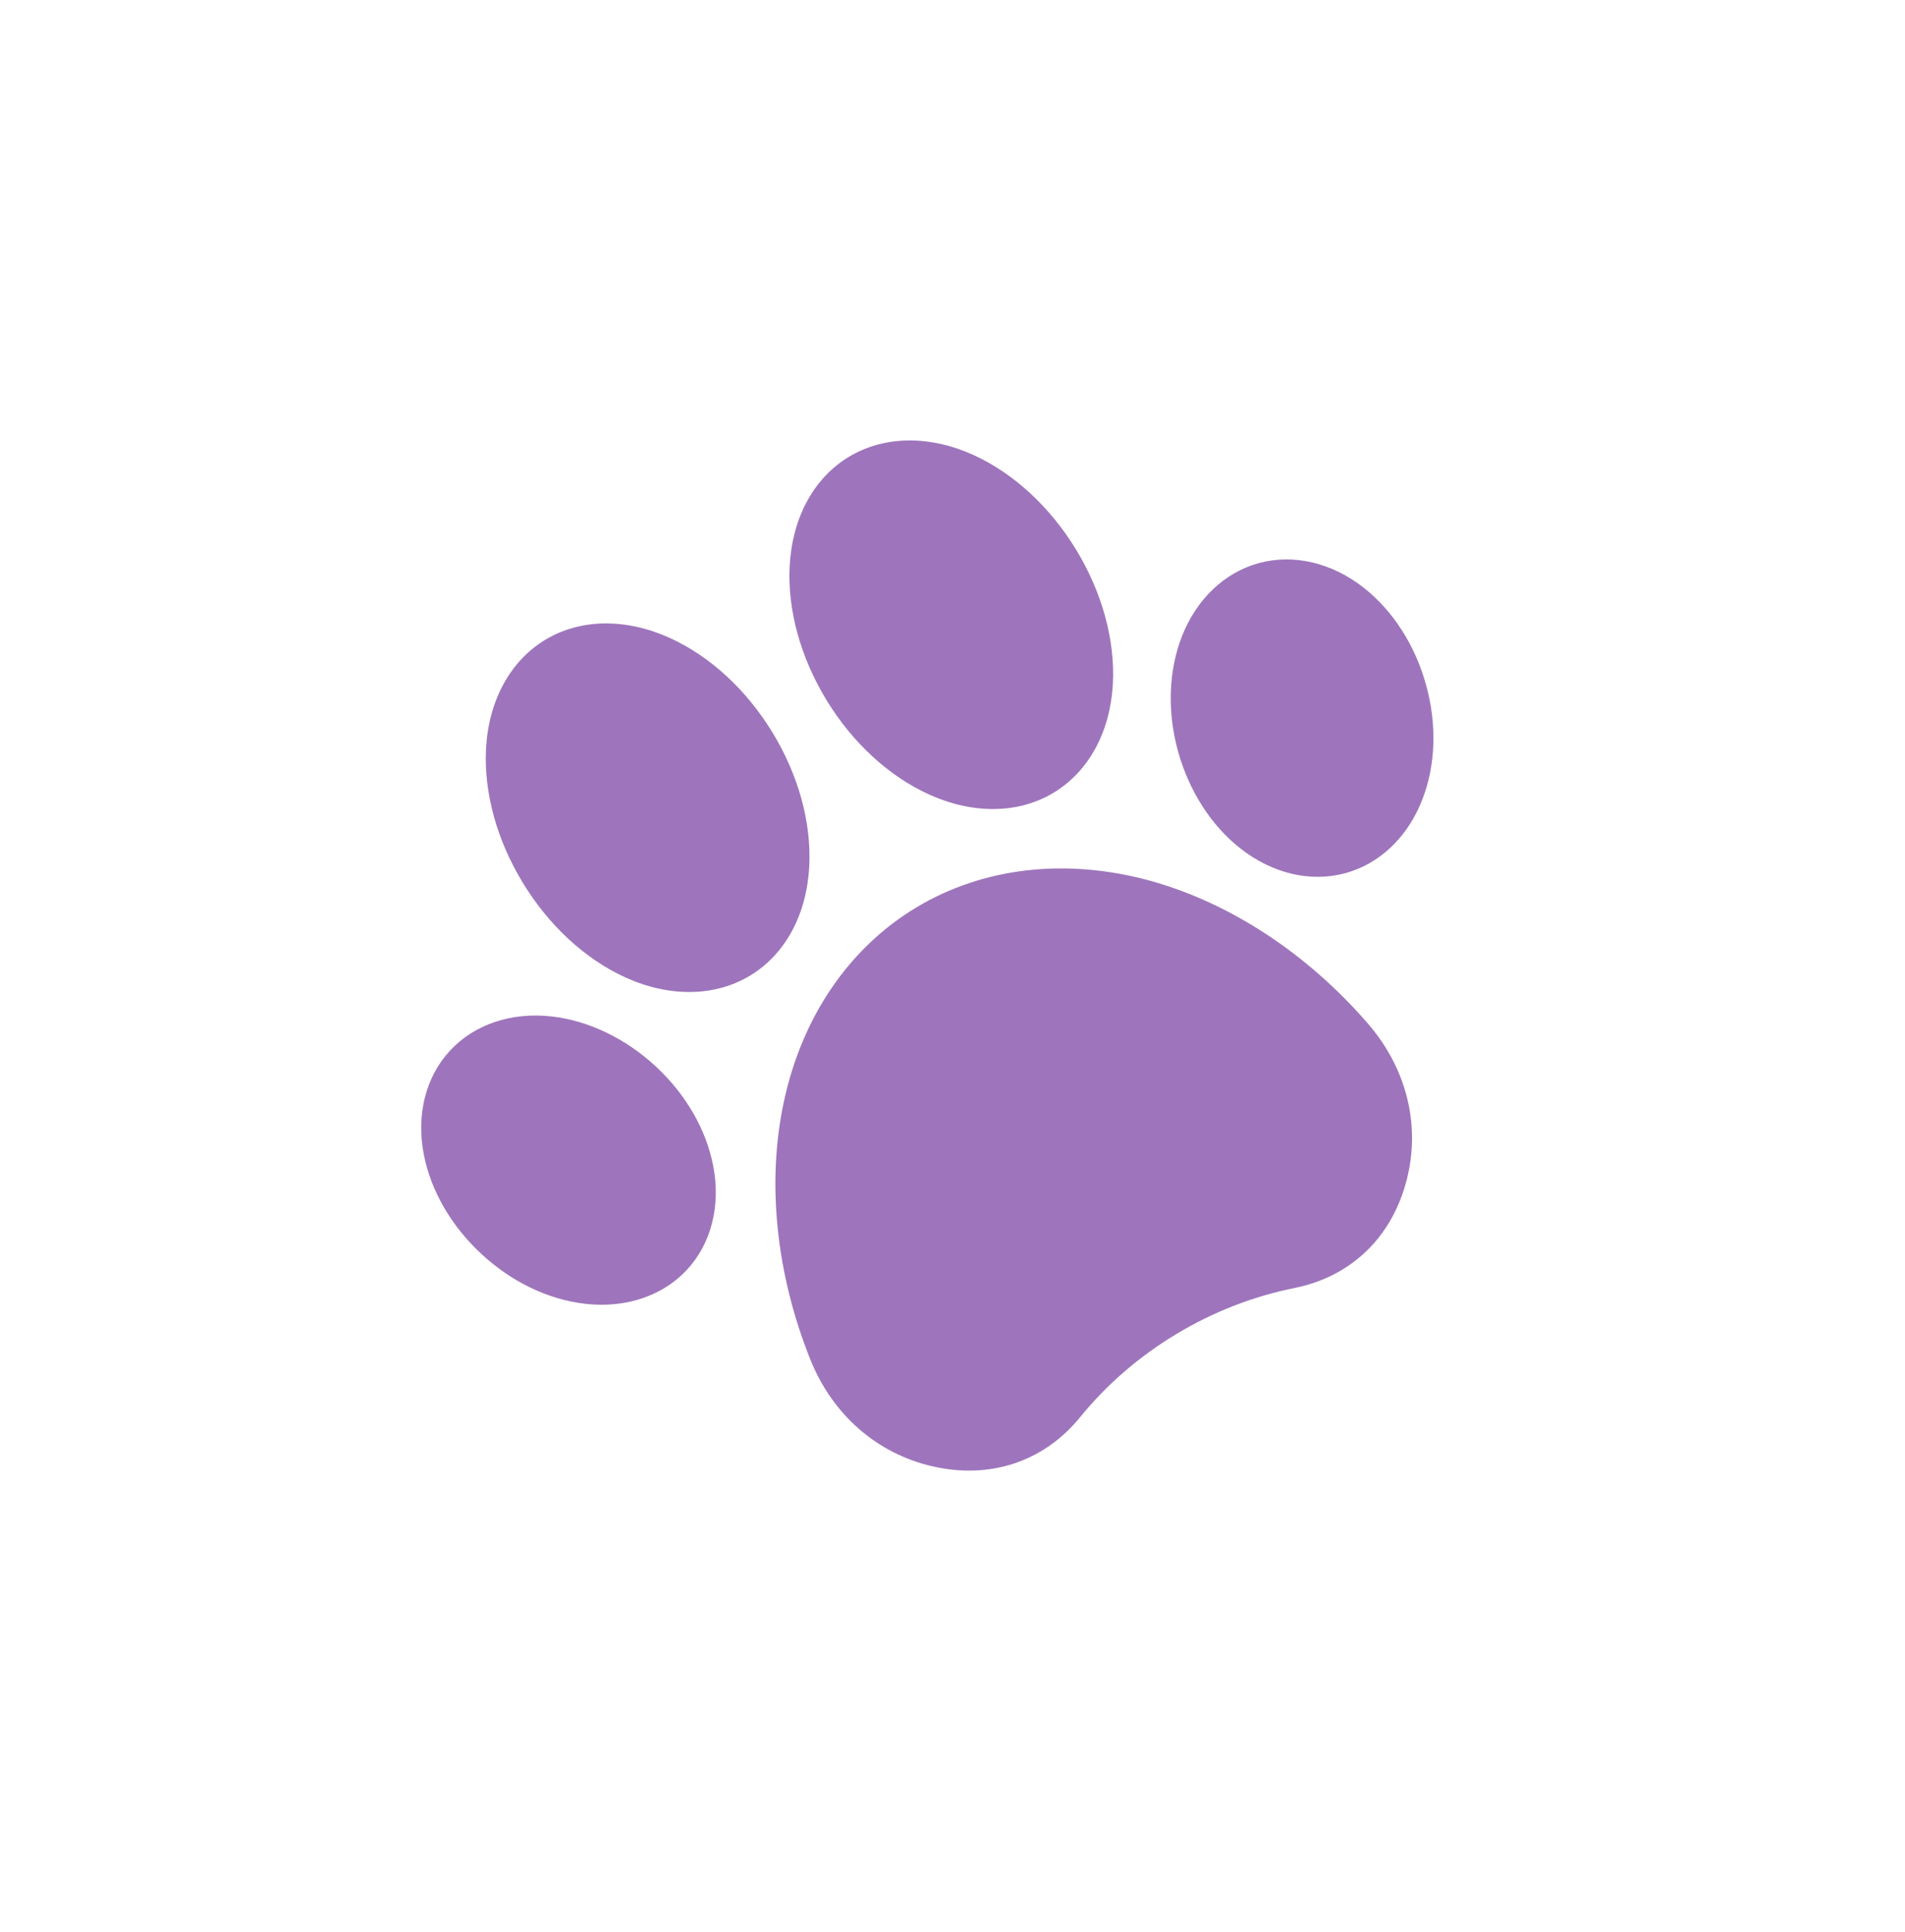 <svg width="72" height="73" viewBox="0 0 72 73" fill="none" xmlns="http://www.w3.org/2000/svg">
<path d="M53.896 25.873C54.312 27.363 54.265 28.899 53.763 30.198C53.364 31.236 52.692 32.058 51.849 32.566C51.531 32.757 51.195 32.901 50.835 32.999C49.526 33.352 48.082 33.009 46.875 32.057C45.773 31.191 44.943 29.891 44.526 28.402C44.114 26.91 44.162 25.373 44.659 24.077C45.209 22.652 46.275 21.631 47.587 21.276C48.897 20.923 50.344 21.264 51.551 22.216C52.649 23.084 53.484 24.381 53.896 25.873ZM28.348 36.868C29.674 36.069 30.49 34.567 30.585 32.745C30.673 31.092 30.18 29.294 29.197 27.681C28.212 26.066 26.837 24.799 25.323 24.111C23.655 23.353 21.938 23.376 20.611 24.175C19.281 24.977 18.465 26.479 18.369 28.301C18.285 29.951 18.778 31.75 19.763 33.364C20.746 34.978 22.121 36.245 23.632 36.934C25.3 37.693 27.018 37.67 28.348 36.868ZM39.821 29.956C41.151 29.155 41.966 27.652 42.062 25.83C42.146 24.18 41.653 22.381 40.67 20.768C39.685 19.153 38.31 17.886 36.8 17.197C35.131 16.438 33.414 16.462 32.084 17.263C30.757 18.062 29.942 19.565 29.846 21.386C29.758 23.039 30.252 24.837 31.236 26.452C32.219 28.066 33.594 29.332 35.108 30.02C36.777 30.779 38.494 30.755 39.821 29.956ZM24.784 40.297C23.645 39.243 22.253 38.573 20.866 38.412C19.341 38.236 17.938 38.703 17.014 39.696C16.09 40.689 15.727 42.12 16.017 43.624C16.283 44.994 17.054 46.33 18.193 47.384C19.328 48.44 20.72 49.109 22.11 49.268C23.22 49.396 24.264 49.185 25.107 48.677C25.421 48.488 25.709 48.256 25.96 47.987C26.884 46.993 27.246 45.562 26.956 44.058C26.694 42.686 25.92 41.352 24.784 40.297ZM43.469 33.282C40.295 32.412 37.157 32.771 34.623 34.297C32.09 35.823 30.314 38.425 29.629 41.62C28.97 44.671 29.328 48.138 30.632 51.387C31.466 53.459 33.141 54.926 35.235 55.409C37.414 55.912 39.448 55.238 40.818 53.56C41.83 52.317 43.053 51.26 44.45 50.418C45.847 49.576 47.355 48.989 48.932 48.671C49.589 48.538 50.19 48.306 50.723 47.985C51.919 47.265 52.775 46.098 53.161 44.609C53.703 42.538 53.17 40.382 51.708 38.689C49.416 36.036 46.49 34.116 43.469 33.282Z" fill="#9E75BC"/>
</svg>
